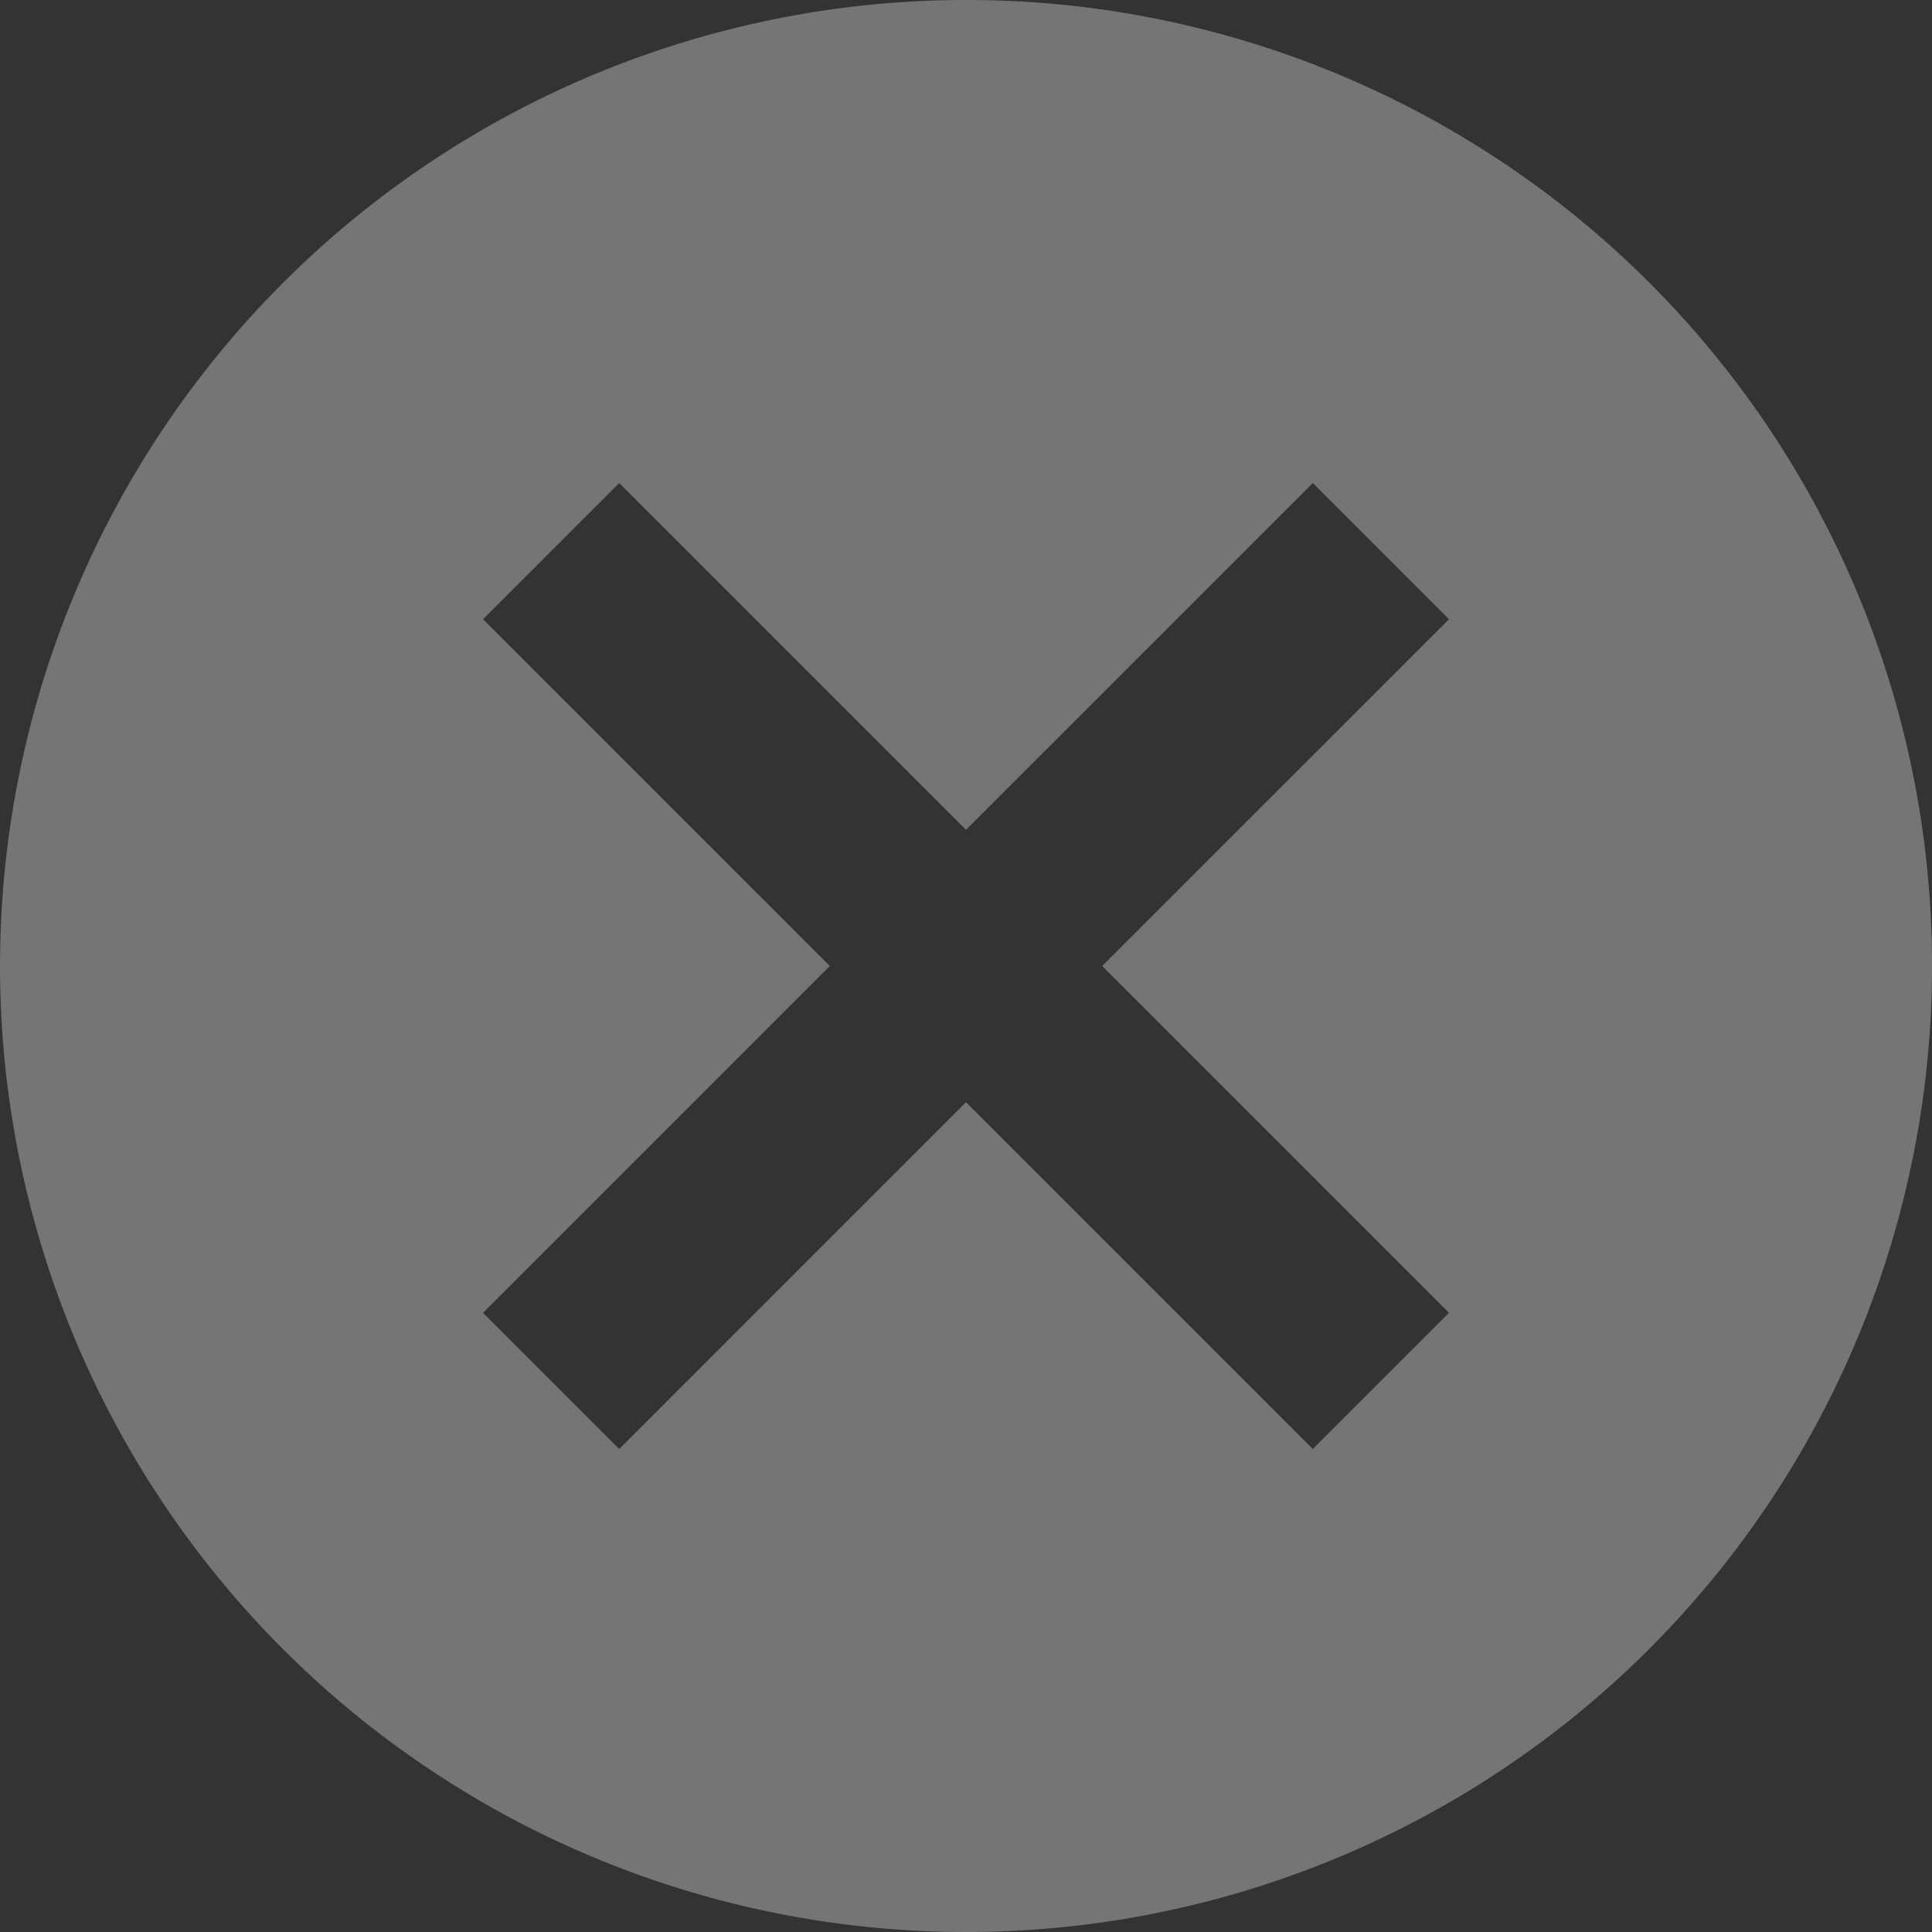 <svg id="Icon_material-cancel" data-name="Icon material-cancel" xmlns="http://www.w3.org/2000/svg" width="70.666" height="70.667" viewBox="0 0 70.666 70.667">
  <rect x="0" y="0" width="70.666" height="70.667" fill="#333333" stroke="none"/>
  <path id="Icon_material-cancel-2" data-name="Icon material-cancel" d="M38.333,3A35.333,35.333,0,1,0,73.667,38.333,35.3,35.3,0,0,0,38.333,3ZM56,51.018,51.018,56,38.333,43.315,25.649,56l-4.982-4.982L33.351,38.333,20.667,25.649l4.982-4.982L38.333,33.351,51.018,20.667,56,25.649,43.315,38.333Z" transform="translate(-3 -3)" fill="rgba(255,255,255,0.57)" opacity="0.57"/>
</svg>

